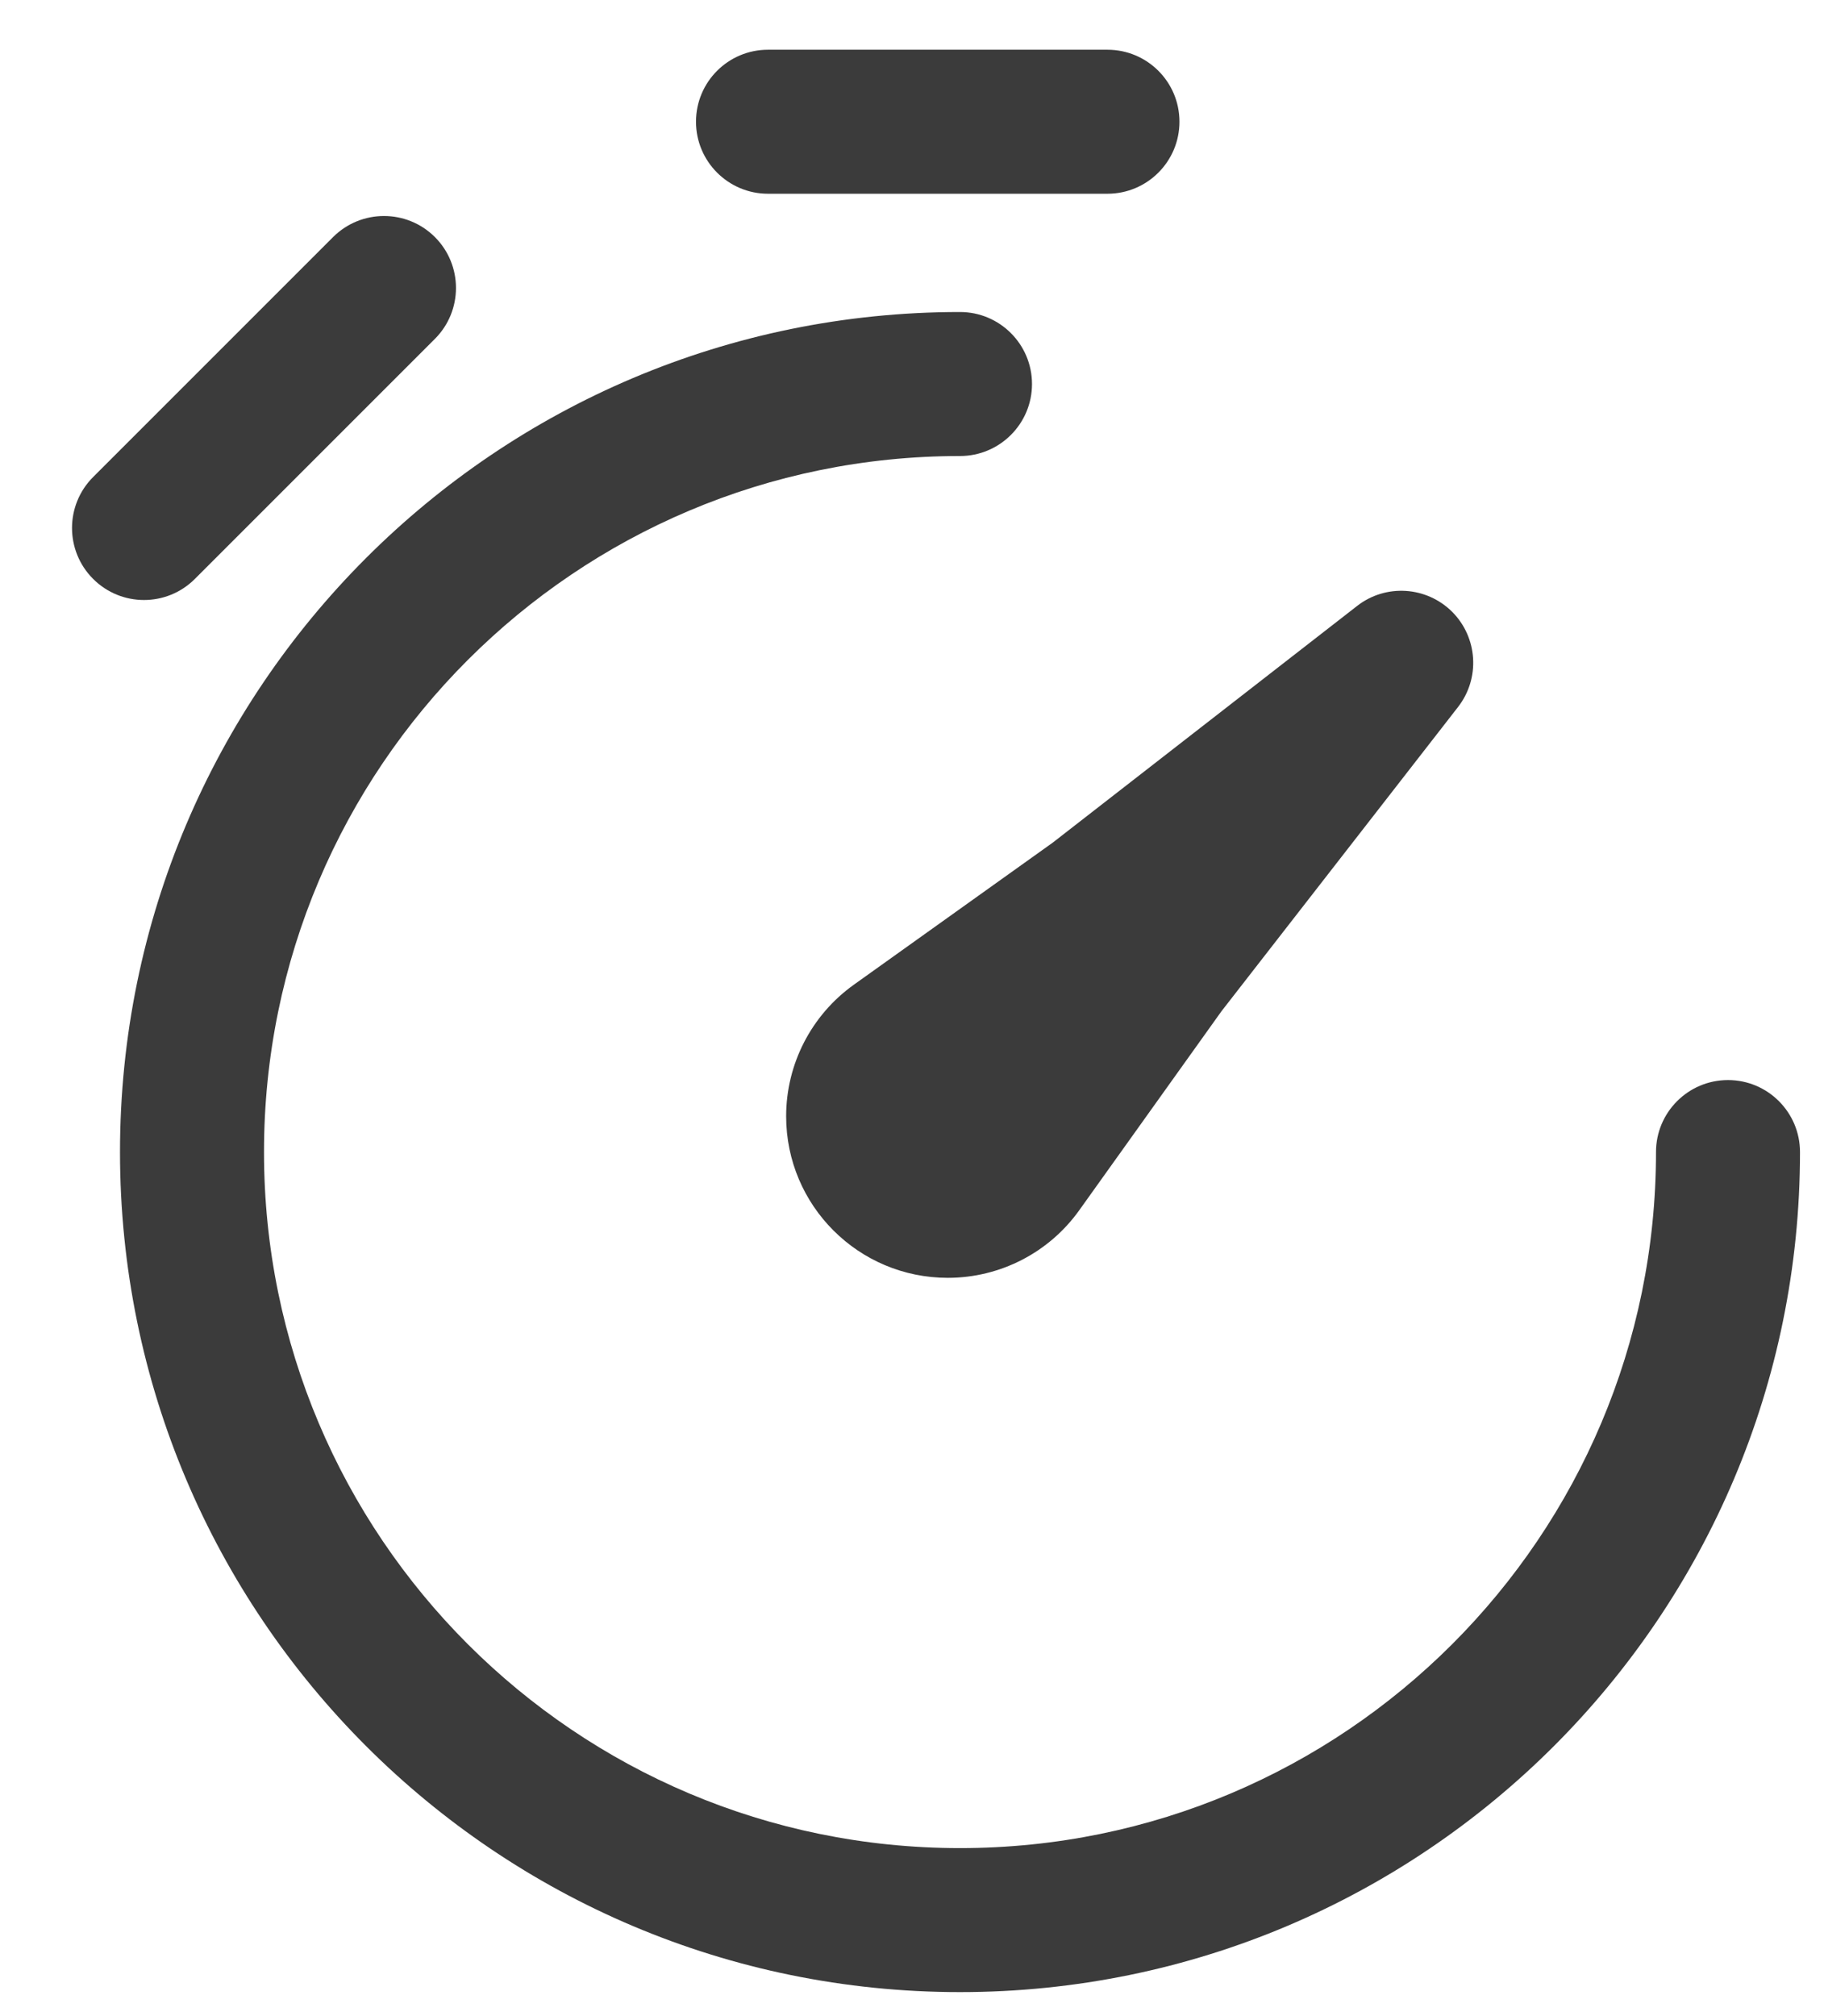 <svg width="19" height="21" viewBox="0 0 19 21" fill="none" xmlns="http://www.w3.org/2000/svg">
<path d="M8 2.018C7.586 2.018 7.25 1.682 7.25 1.268C7.25 0.853 7.586 0.518 8 0.518H11.536C11.95 0.518 12.286 0.853 12.286 1.268C12.286 1.682 11.95 2.018 11.536 2.018H8Z" fill="#3B3B3B"/>
<path d="M4.53 2.469C4.823 2.762 4.823 3.237 4.53 3.53L2.03 6.03C1.737 6.323 1.263 6.323 0.97 6.03C0.677 5.737 0.677 5.262 0.97 4.969L3.47 2.469C3.763 2.177 4.237 2.177 4.53 2.469Z" fill="#3B3B3B"/>
<path d="M10 4.75C5.996 4.75 2.75 7.996 2.75 12C2.75 16.004 5.996 19.25 10 19.25C14.004 19.25 17.25 16.004 17.25 12C17.25 11.586 17.586 11.25 18 11.25C18.414 11.25 18.75 11.586 18.75 12C18.75 16.832 14.832 20.75 10 20.75C5.168 20.75 1.25 16.832 1.25 12C1.25 7.167 5.168 3.25 10 3.25C10.414 3.25 10.75 3.586 10.75 4C10.75 4.414 10.414 4.75 10 4.75Z" fill="#3B3B3B"/>
<path d="M15.188 7.364C15.42 7.066 15.394 6.641 15.127 6.373C14.859 6.106 14.434 6.079 14.136 6.312L10.966 8.777L8.894 10.257C8.452 10.573 8.189 11.083 8.189 11.627C8.189 12.557 8.943 13.31 9.873 13.31C10.417 13.31 10.927 13.048 11.243 12.605L12.723 10.534L15.188 7.364Z" fill="#3B3B3B"/>
</svg>
